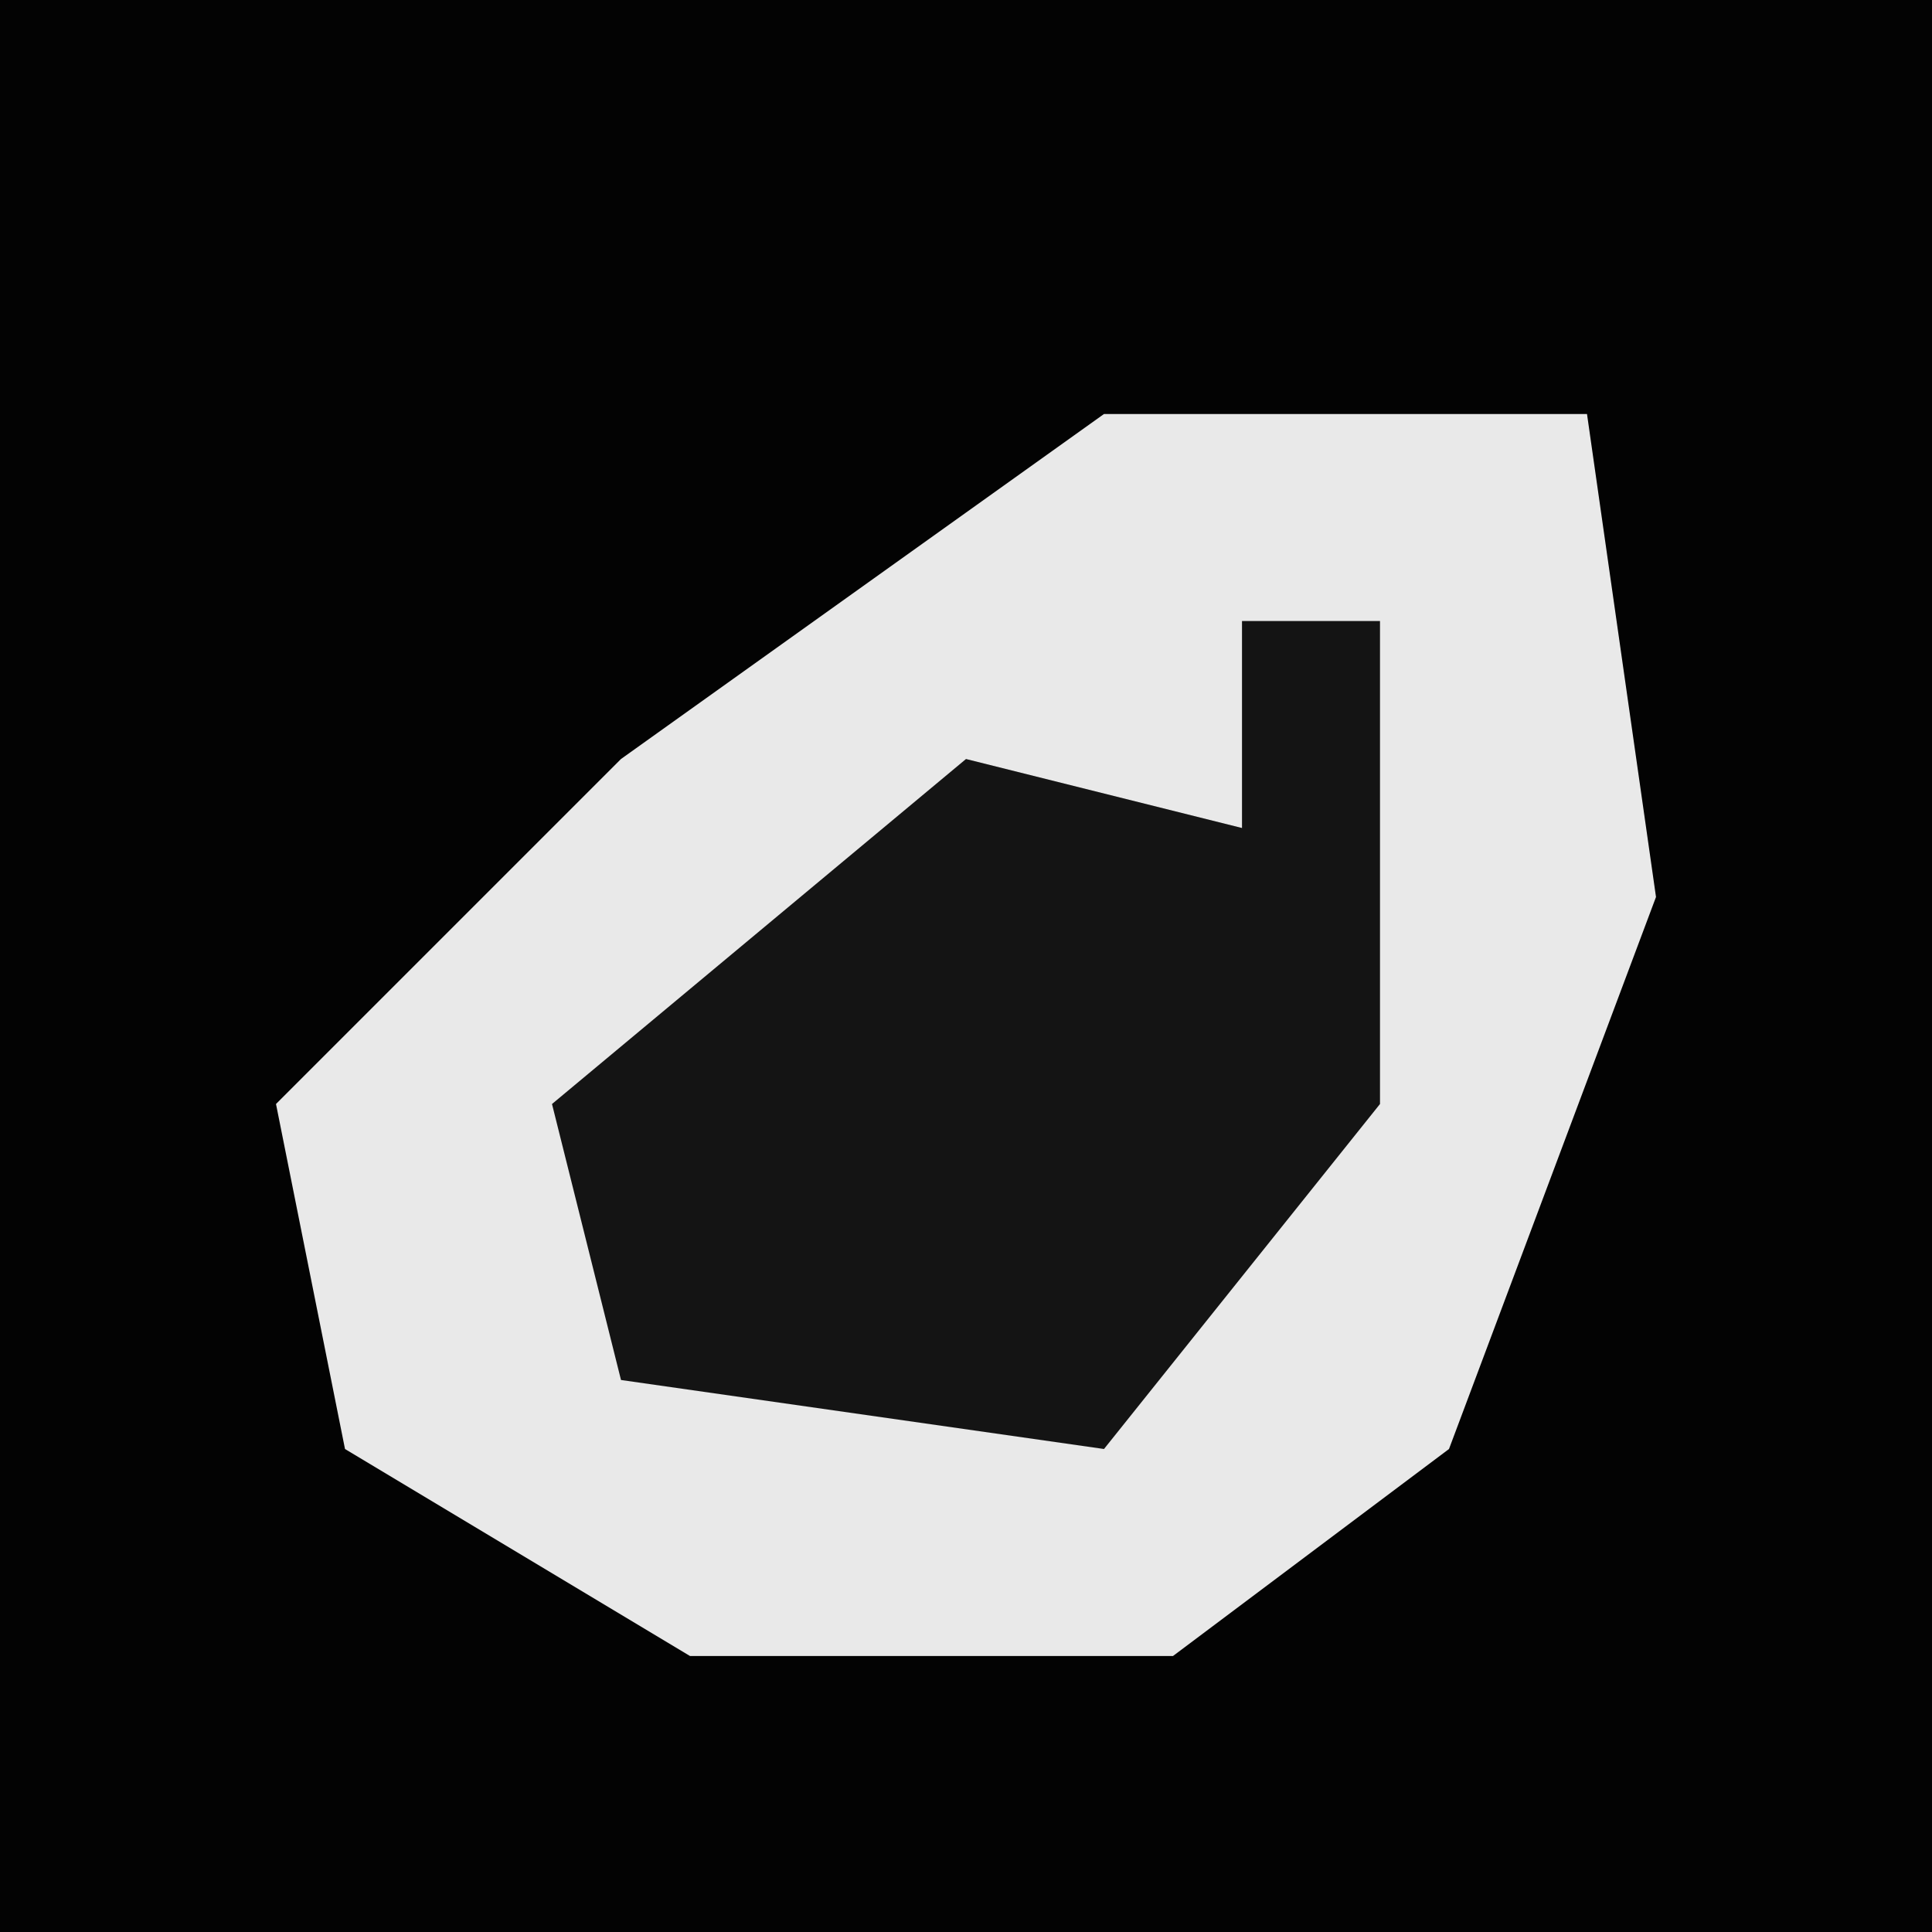 <?xml version="1.0" encoding="UTF-8"?>
<svg version="1.1" xmlns="http://www.w3.org/2000/svg" width="28" height="28">
<path d="M0,0 L28,0 L28,28 L0,28 Z " fill="#030303" transform="translate(0,0)"/>
<path d="M0,0 L7,0 L8,7 L5,15 L1,18 L-6,18 L-11,15 L-12,10 L-7,5 Z " fill="#E9E9E9" transform="translate(16,6)"/>
<path d="M0,0 L2,0 L2,7 L-2,12 L-9,11 L-10,7 L-4,2 L0,3 Z " fill="#141414" transform="translate(18,9)"/>
</svg>
